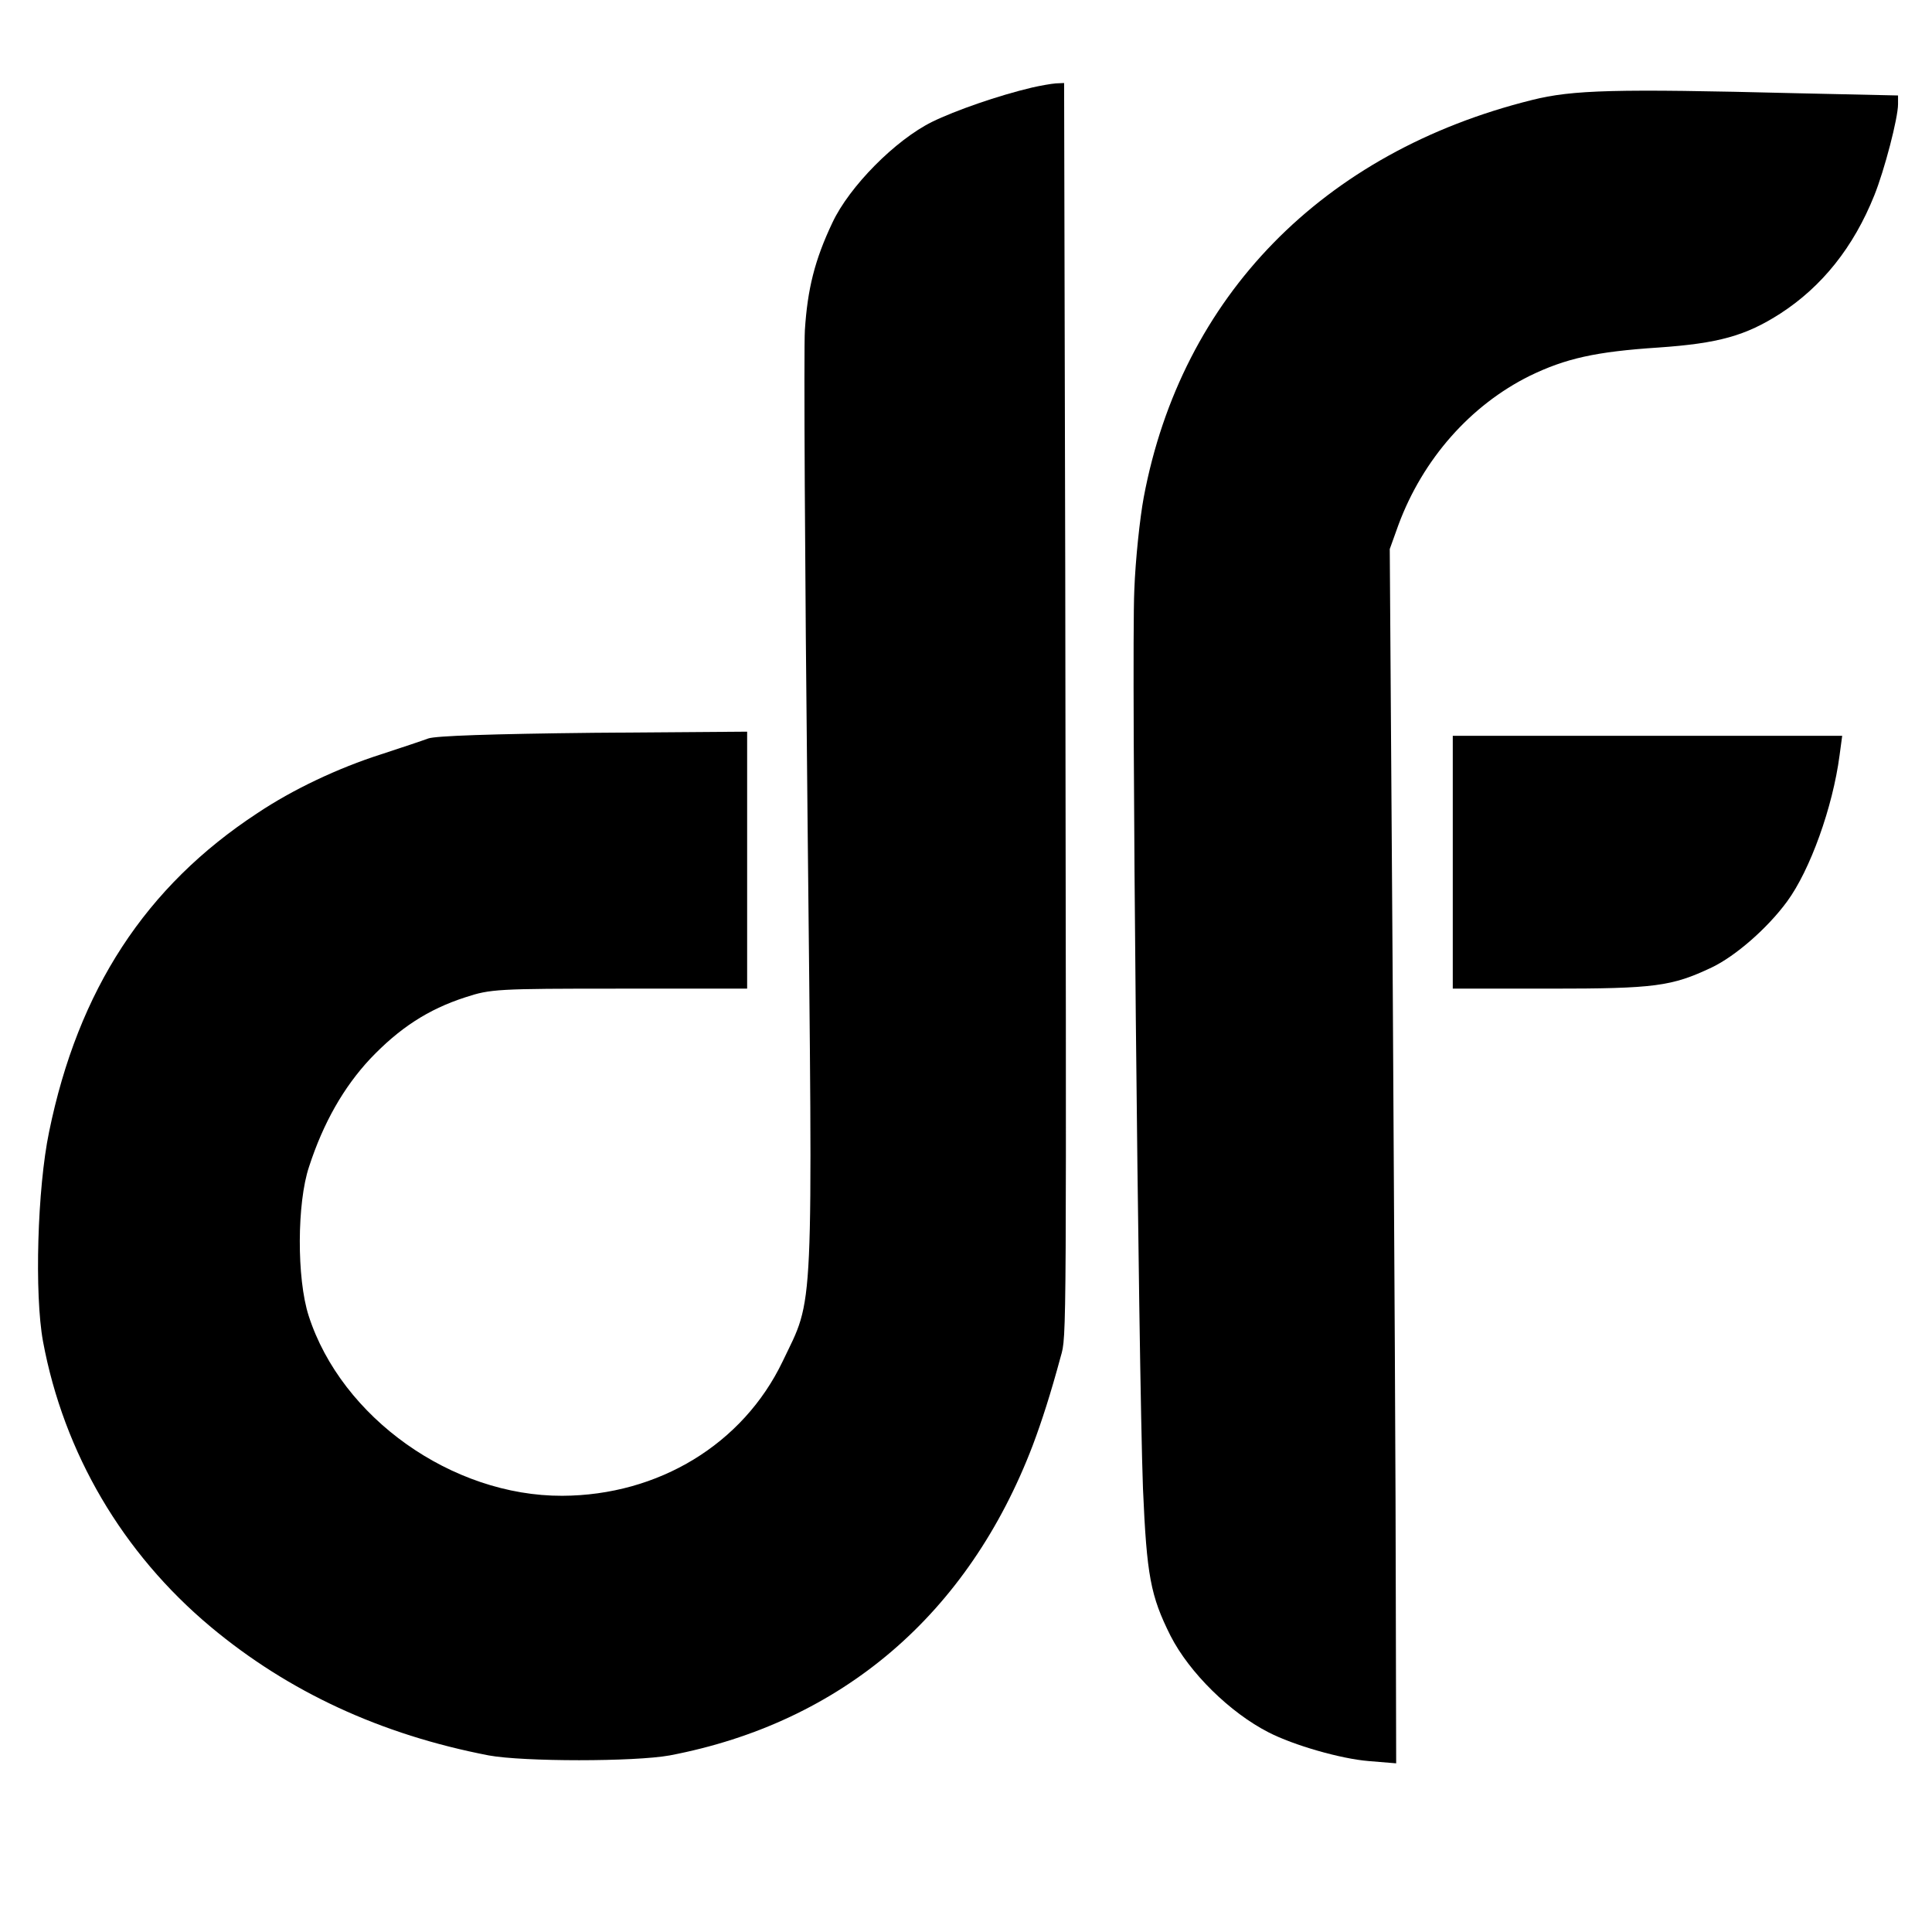 <?xml version="1.0" standalone="no"?>
<!DOCTYPE svg PUBLIC "-//W3C//DTD SVG 20010904//EN"
 "http://www.w3.org/TR/2001/REC-SVG-20010904/DTD/svg10.dtd">
<svg version="1.0" xmlns="http://www.w3.org/2000/svg"
 width="512pt" height="512pt" viewBox="0 0 512 512"
 preserveAspectRatio="xMidYMid meet">
<g transform="translate(0,512) scale(0.1,-0.1)"
fill="#000000" stroke="none">
<path d="M2735 4888 c-89 -21 -204 -61 -265 -91 -97 -48 -219 -171 -264 -267
-47 -99 -66 -176 -73 -285 -3 -49 0 -628 7 -1285 14 -1355 18 -1272 -66 -1448
-105 -219 -329 -355 -584 -356 -292 -1 -585 207 -672 477 -32 99 -31 300 1
395 38 117 92 211 162 286 77 81 153 131 252 163 67 22 84 23 408 23 l339 0 0
341 0 340 -407 -3 c-271 -3 -418 -8 -438 -15 -16 -6 -73 -25 -125 -42 -113
-36 -234 -93 -328 -156 -296 -194 -475 -468 -552 -845 -31 -149 -39 -430 -16
-555 55 -296 211 -561 444 -756 207 -173 452 -286 737 -341 92 -17 387 -17
480 0 456 87 791 374 962 822 24 64 47 135 74 235 16 56 15 20 12 2083 l-3
1292 -22 -1 c-13 -1 -41 -6 -63 -11z"/>
<path d="M4060 4855 c-555 -138 -929 -521 -1029 -1053 -10 -54 -22 -164 -25
-247 -8 -173 11 -2052 23 -2380 10 -231 20 -284 73 -390 50 -98 158 -204 260
-256 66 -34 191 -70 265 -76 l73 -6 -1 439 c0 241 -4 966 -8 1609 l-8 1170 23
64 c65 175 191 317 348 395 95 46 174 64 341 75 159 11 231 31 323 90 111 72
194 176 249 313 27 67 63 205 63 242 l0 23 -272 6 c-477 12 -590 9 -698 -18z"/>
<path d="M3850 2835 l0 -335 258 0 c278 0 322 6 428 56 63 30 148 104 200 175
61 83 121 250 139 387 l7 52 -516 0 -516 0 0 -335z"/>
</g>
</svg>
